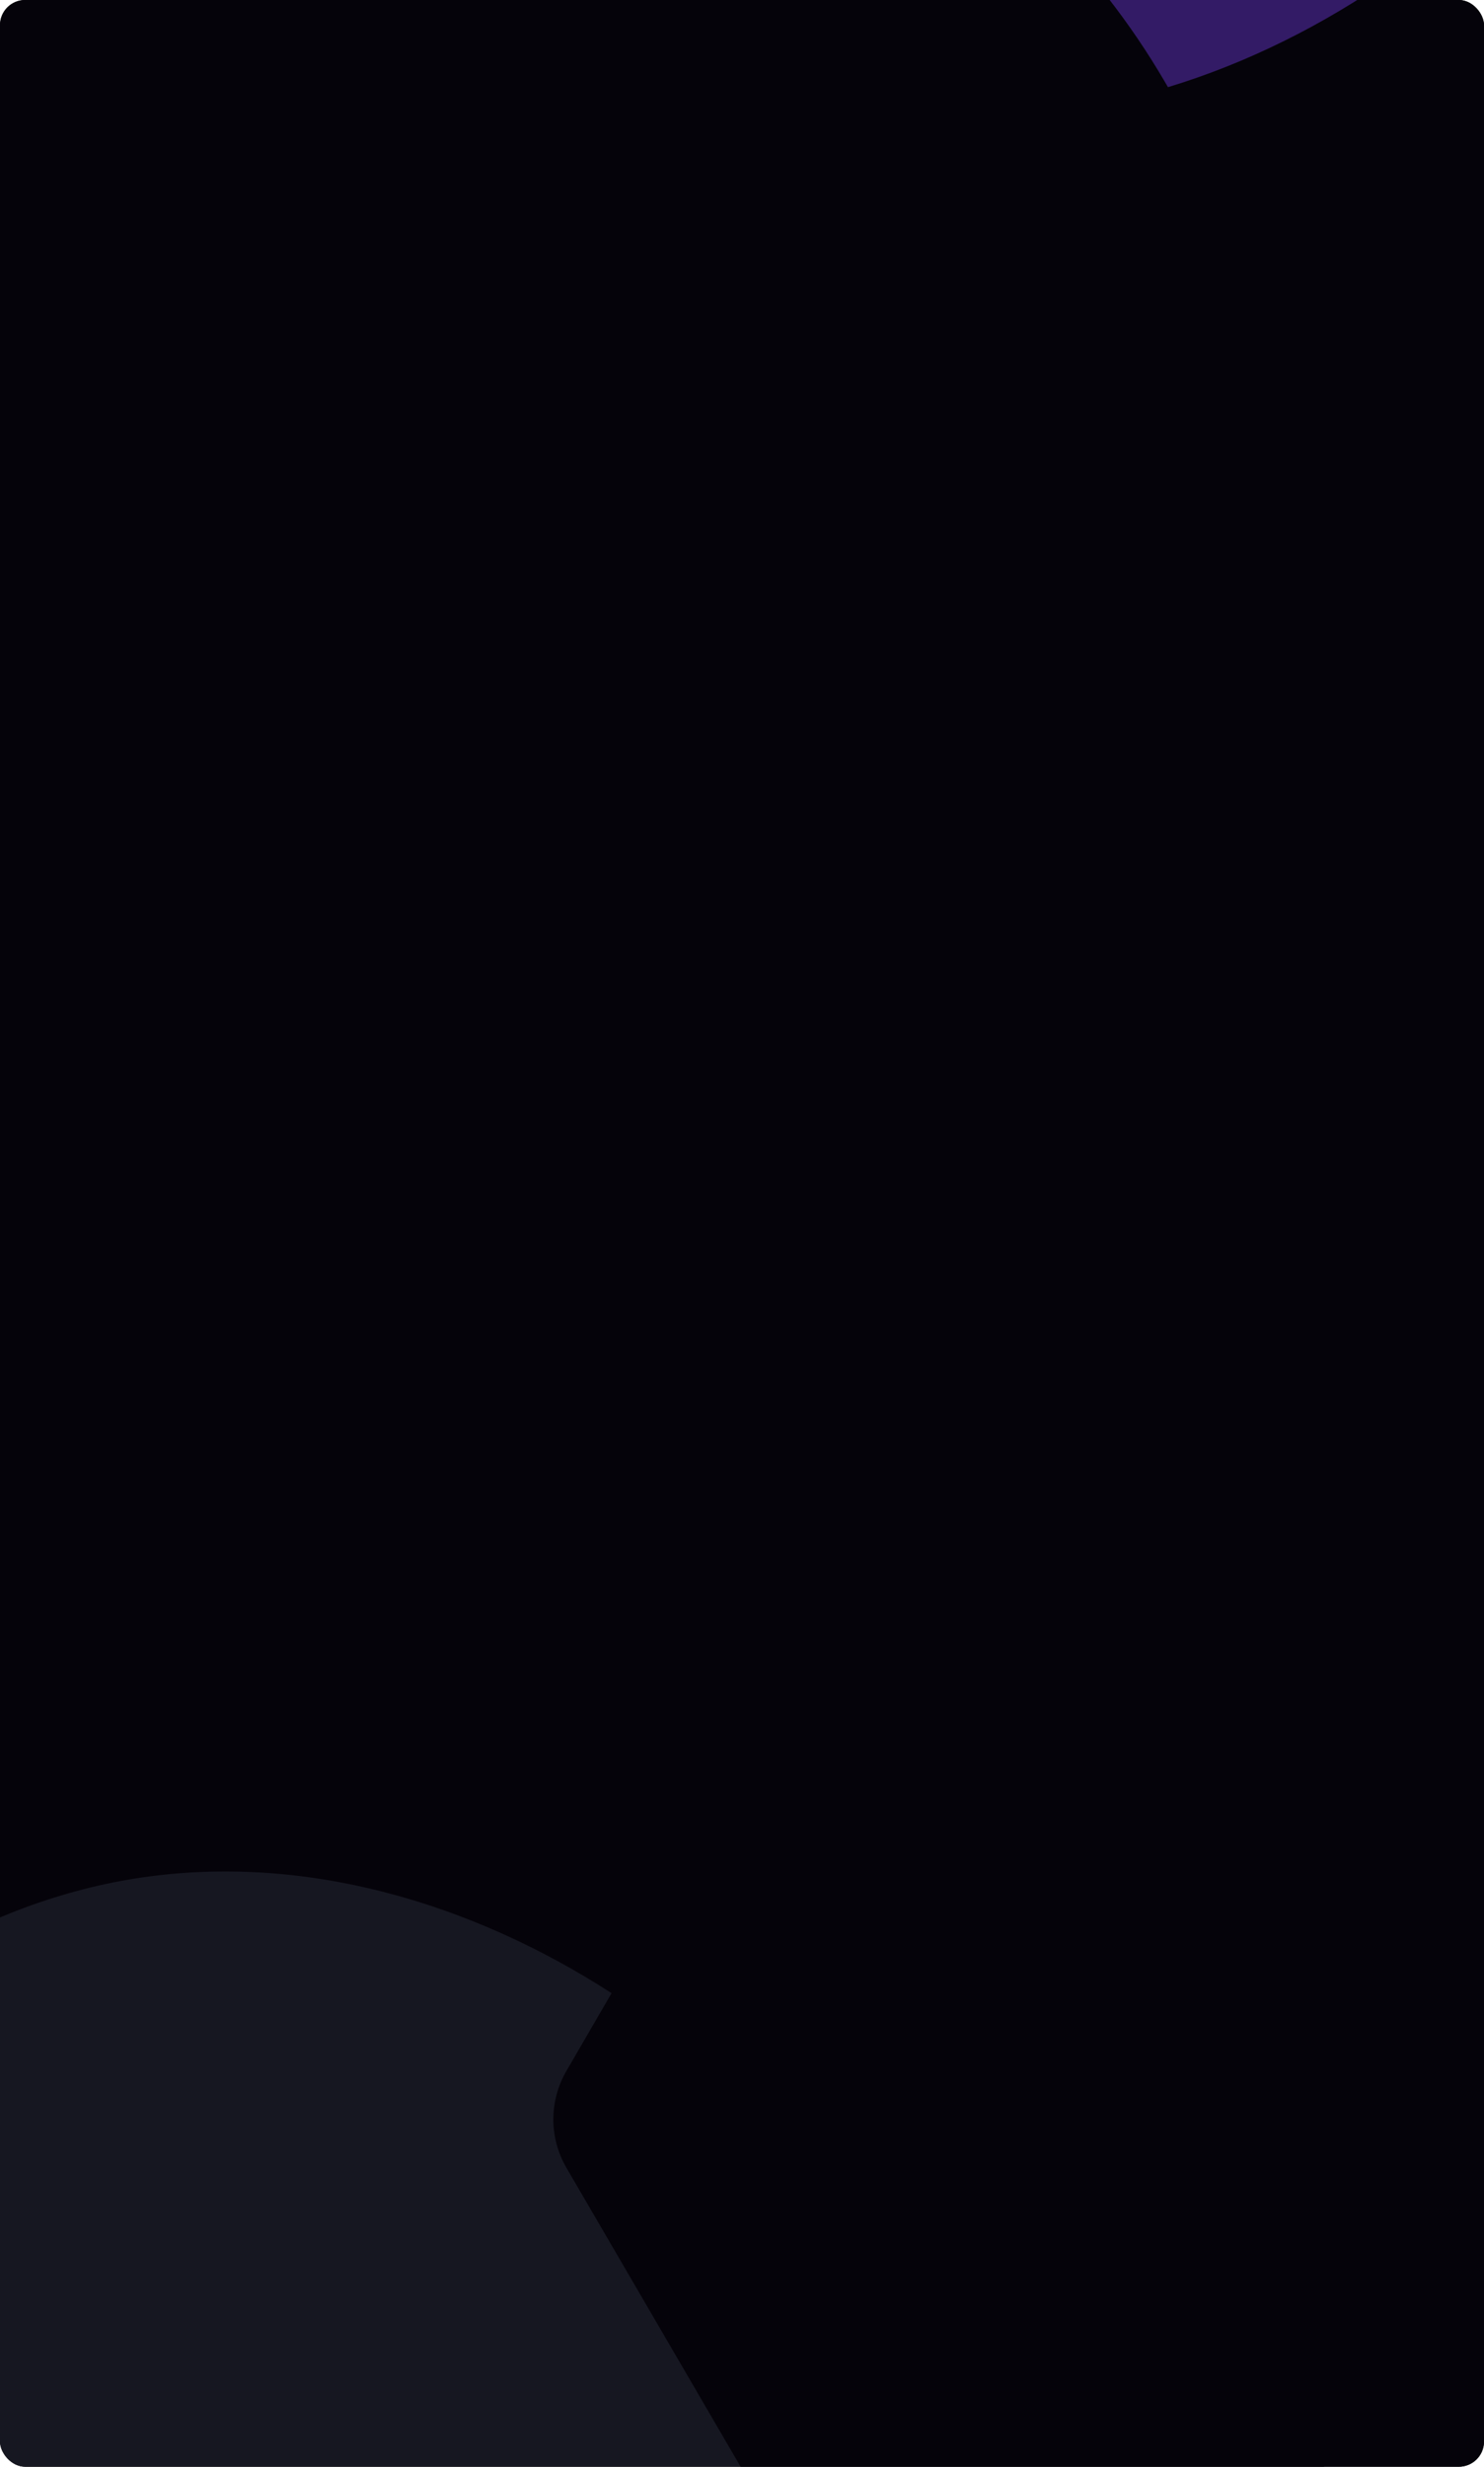 <svg width="472" height="784" viewBox="0 0 472 784" fill="none" xmlns="http://www.w3.org/2000/svg">
<g clip-path="url(#clip0_1153_16477)">
<rect width="472" height="784" rx="8" fill="black"/>
<g clip-path="url(#clip1_1153_16477)">
<rect width="472" height="784" fill="#05030A"/>
<g opacity="0.15" filter="url(#filter0_f_1153_16477)">
<path d="M-451.422 1268.03C-447.094 1363.15 -426.381 1470.58 -366.997 1482.1C-307.614 1493.63 -208.43 1409.67 -104.3 1385.62C-0.419 1362.18 108.973 1398.86 183.616 1361.32C258.573 1324.61 298.531 1214.29 320.161 1091.69C341.791 969.08 345.408 835.005 290.362 735.736C235.065 637.085 121.919 572.824 21.622 601.805C-78.425 630.167 -165.058 751.975 -239.296 835.023C-312.969 918.275 -373.931 963.591 -409.909 1027.15C-445.886 1090.7 -456.564 1173.32 -451.422 1268.03Z" fill="#7A85A0"/>
</g>
<path d="M180.128 658.264L237.65 559.193C249.407 538.943 278.634 538.934 290.405 559.175L536.861 983.001C542.395 992.517 542.378 1004.28 536.818 1013.78L479.392 1111.9C467.596 1132.05 438.47 1132.03 426.707 1111.85L180.156 688.98C174.625 679.492 174.614 667.762 180.128 658.264Z" fill="#05030A"/>
<g filter="url(#filter1_f_1153_16477)">
<path d="M-211.391 -636.366C-207.063 -731.491 -186.35 -838.914 -126.966 -850.441C-67.582 -861.968 31.601 -778.008 135.732 -753.956C239.612 -730.522 349.005 -767.201 423.647 -729.662C498.605 -692.946 538.563 -582.631 560.193 -460.025C581.823 -337.418 585.44 -203.344 530.393 -104.075C475.097 -5.424 361.951 58.837 261.654 29.856C161.606 1.494 74.973 -120.314 0.735 -203.362C-72.938 -286.614 -133.9 -331.93 -169.877 -395.485C-205.855 -459.039 -216.533 -541.656 -211.391 -636.366Z" fill="#331B66"/>
</g>
<path d="M161.711 -94H149.192C122.171 -94 105.26 -64.665 118.727 -41.15L270.178 223.306C283.607 246.756 317.25 246.932 330.924 223.626L398.14 109.051C404.613 98.018 404.62 84.331 398.161 73.291L370.45 25.931C326.977 -48.367 247.554 -94 161.711 -94Z" fill="#05030A"/>
</g>
</g>
<defs>
<filter id="filter0_f_1153_16477" x="-582.638" y="464.811" width="1047.52" height="1148.37" filterUnits="userSpaceOnUse" color-interpolation-filters="sRGB">
<feFlood flood-opacity="0" result="BackgroundImageFix"/>
<feBlend mode="normal" in="SourceGraphic" in2="BackgroundImageFix" result="shape"/>
<feGaussianBlur stdDeviation="65" result="effect1_foregroundBlur_1153_16477"/>
</filter>
<filter id="filter1_f_1153_16477" x="-372.606" y="-1011.52" width="1107.52" height="1208.37" filterUnits="userSpaceOnUse" color-interpolation-filters="sRGB">
<feFlood flood-opacity="0" result="BackgroundImageFix"/>
<feBlend mode="normal" in="SourceGraphic" in2="BackgroundImageFix" result="shape"/>
<feGaussianBlur stdDeviation="80" result="effect1_foregroundBlur_1153_16477"/>
</filter>
<clipPath id="clip0_1153_16477">
<rect width="472" height="784" rx="8" fill="white"/>
</clipPath>
<clipPath id="clip1_1153_16477">
<rect width="472" height="784" fill="white"/>
</clipPath>
</defs>
</svg>
